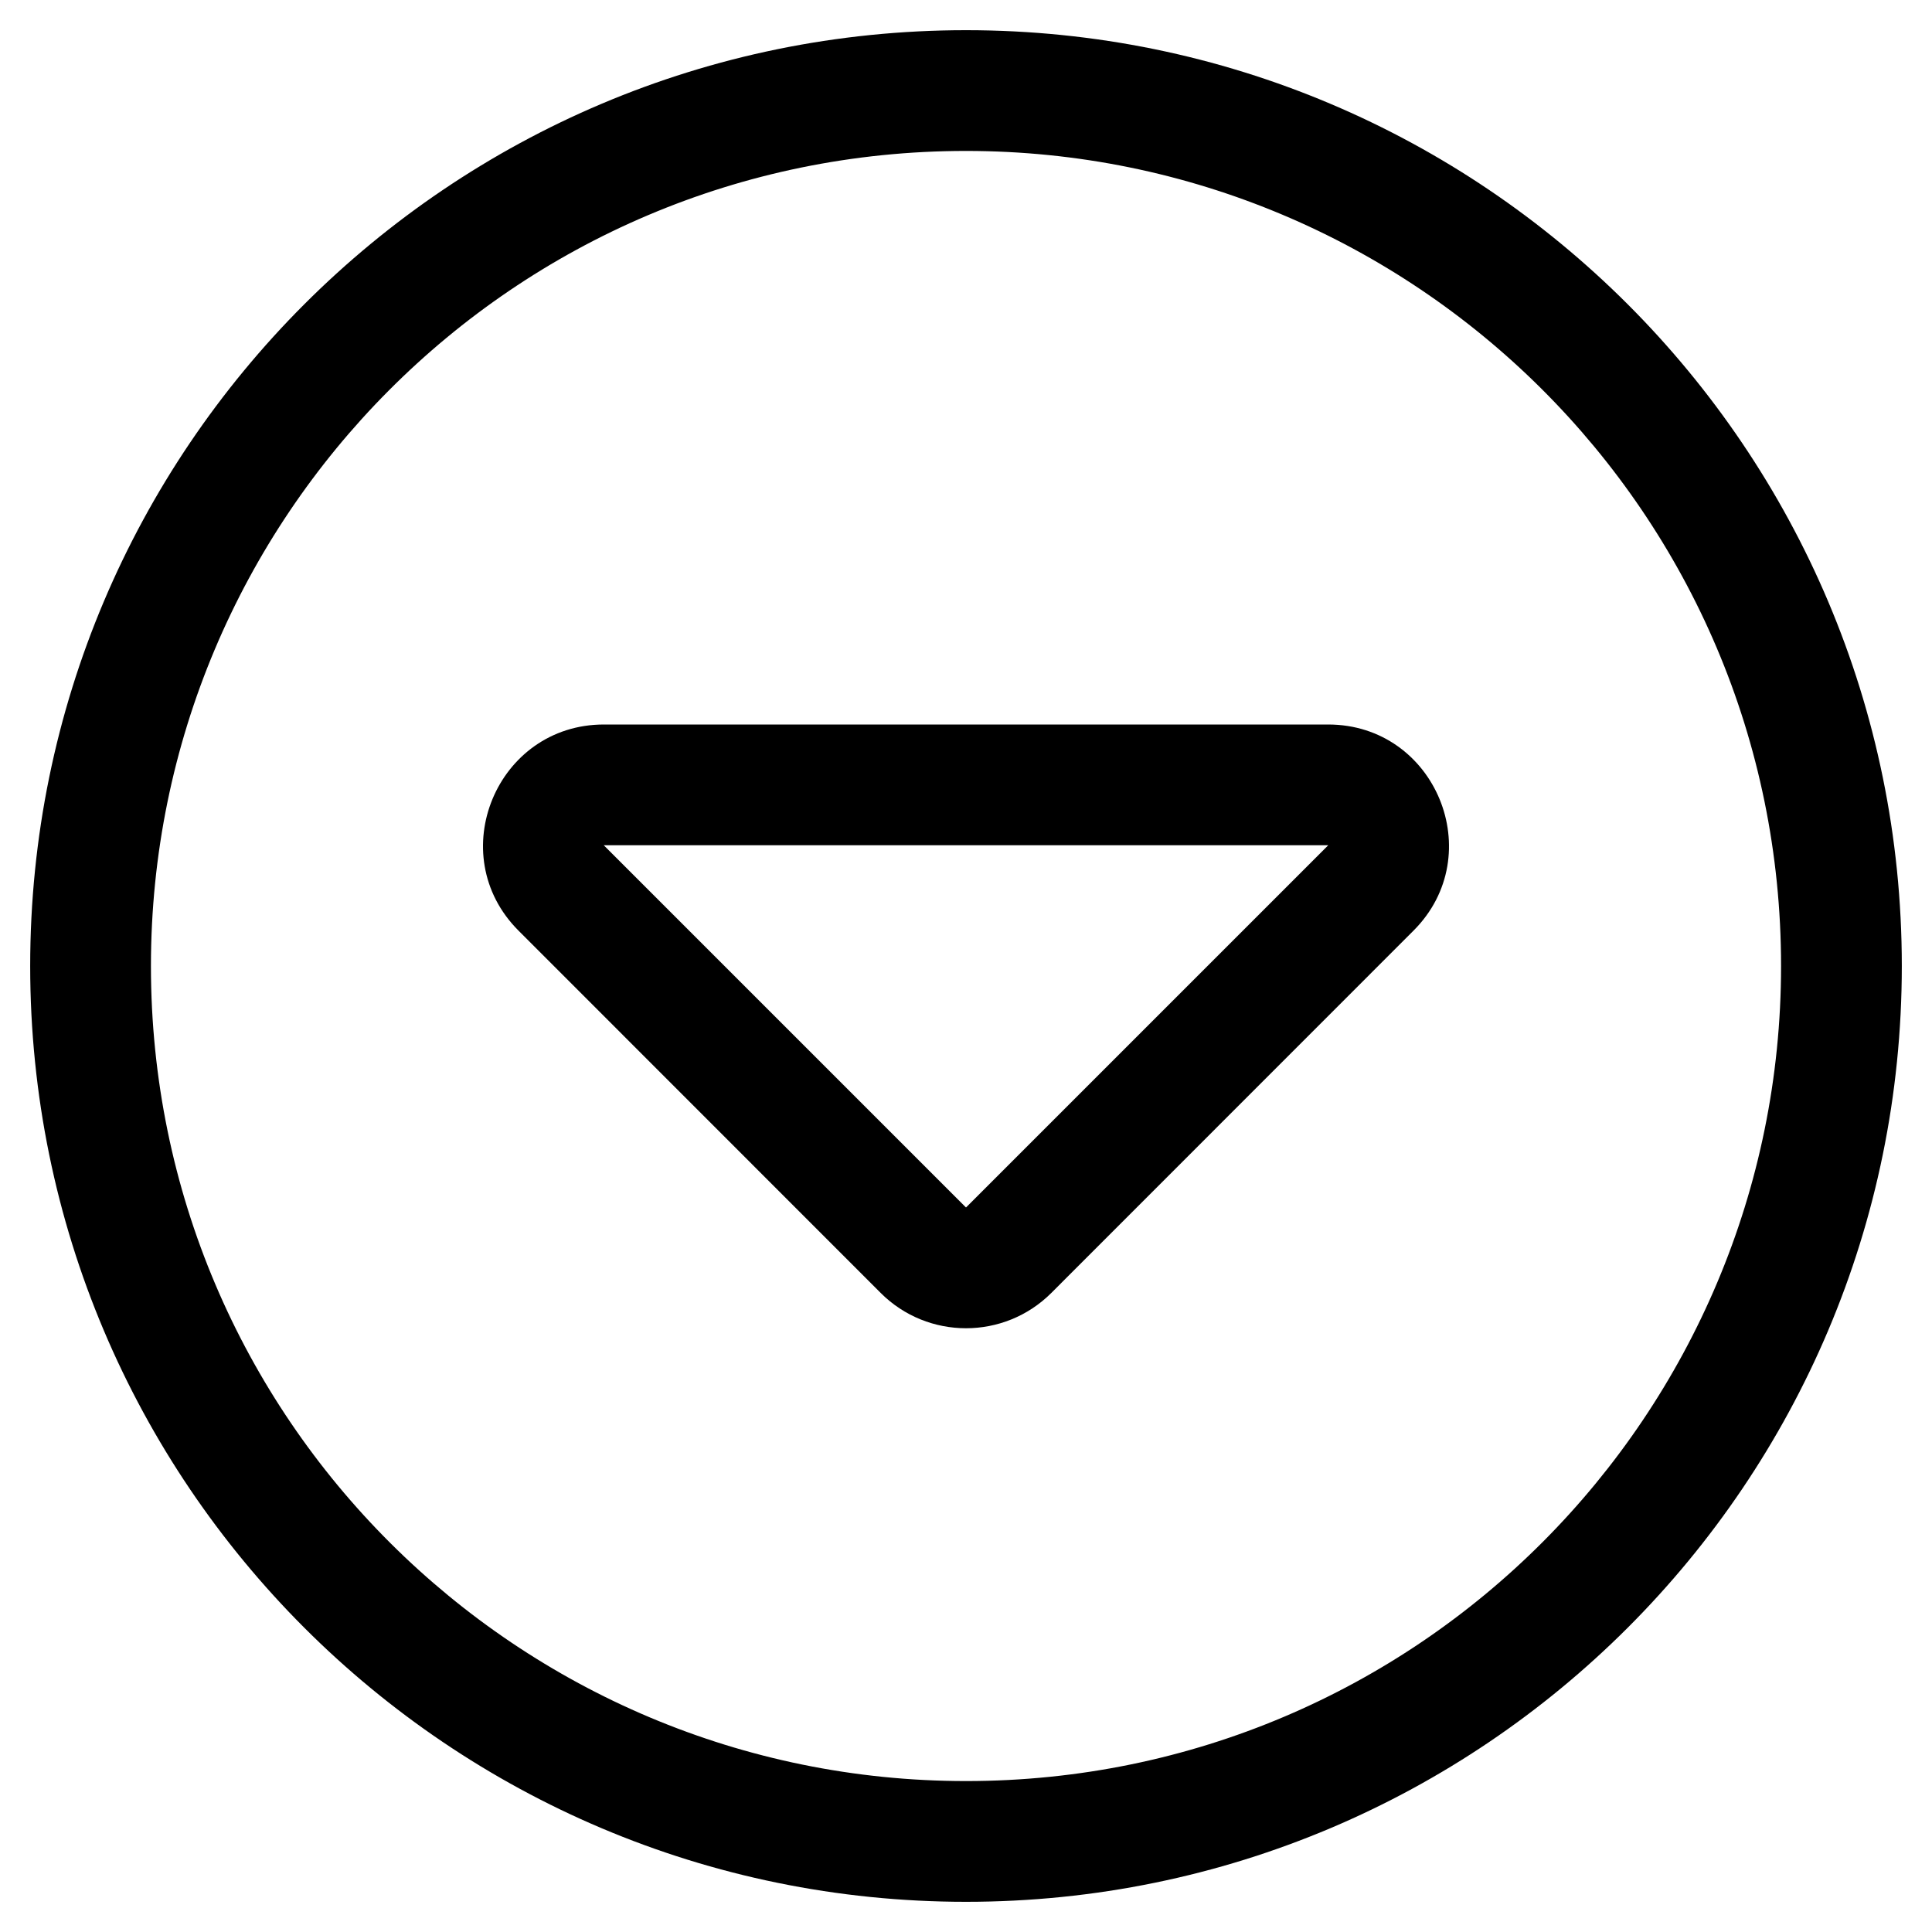 <svg xmlns="http://www.w3.org/2000/svg" viewBox="0 0 512 512"><style>.st0{fill:none}</style><path d="M256 8C119.033 8 8 119.033 8 256s111.033 248 248 248 248-111.033 248-248S392.967 8 256 8zm216 248c0 118.663-96.055 216-216 216-118.663 0-216-96.055-216-216 0-118.663 96.055-216 216-216 118.663 0 216 96.055 216 216z"/><path d="M352 224l-96 96-96-96h192m-191.962-32c-28.425 0-42.767 34.487-22.627 54.627l95.962 96c12.496 12.496 32.758 12.497 45.255 0l95.968-96c20.099-20.1 5.855-54.627-22.627-54.627H160.038z"/></svg>
